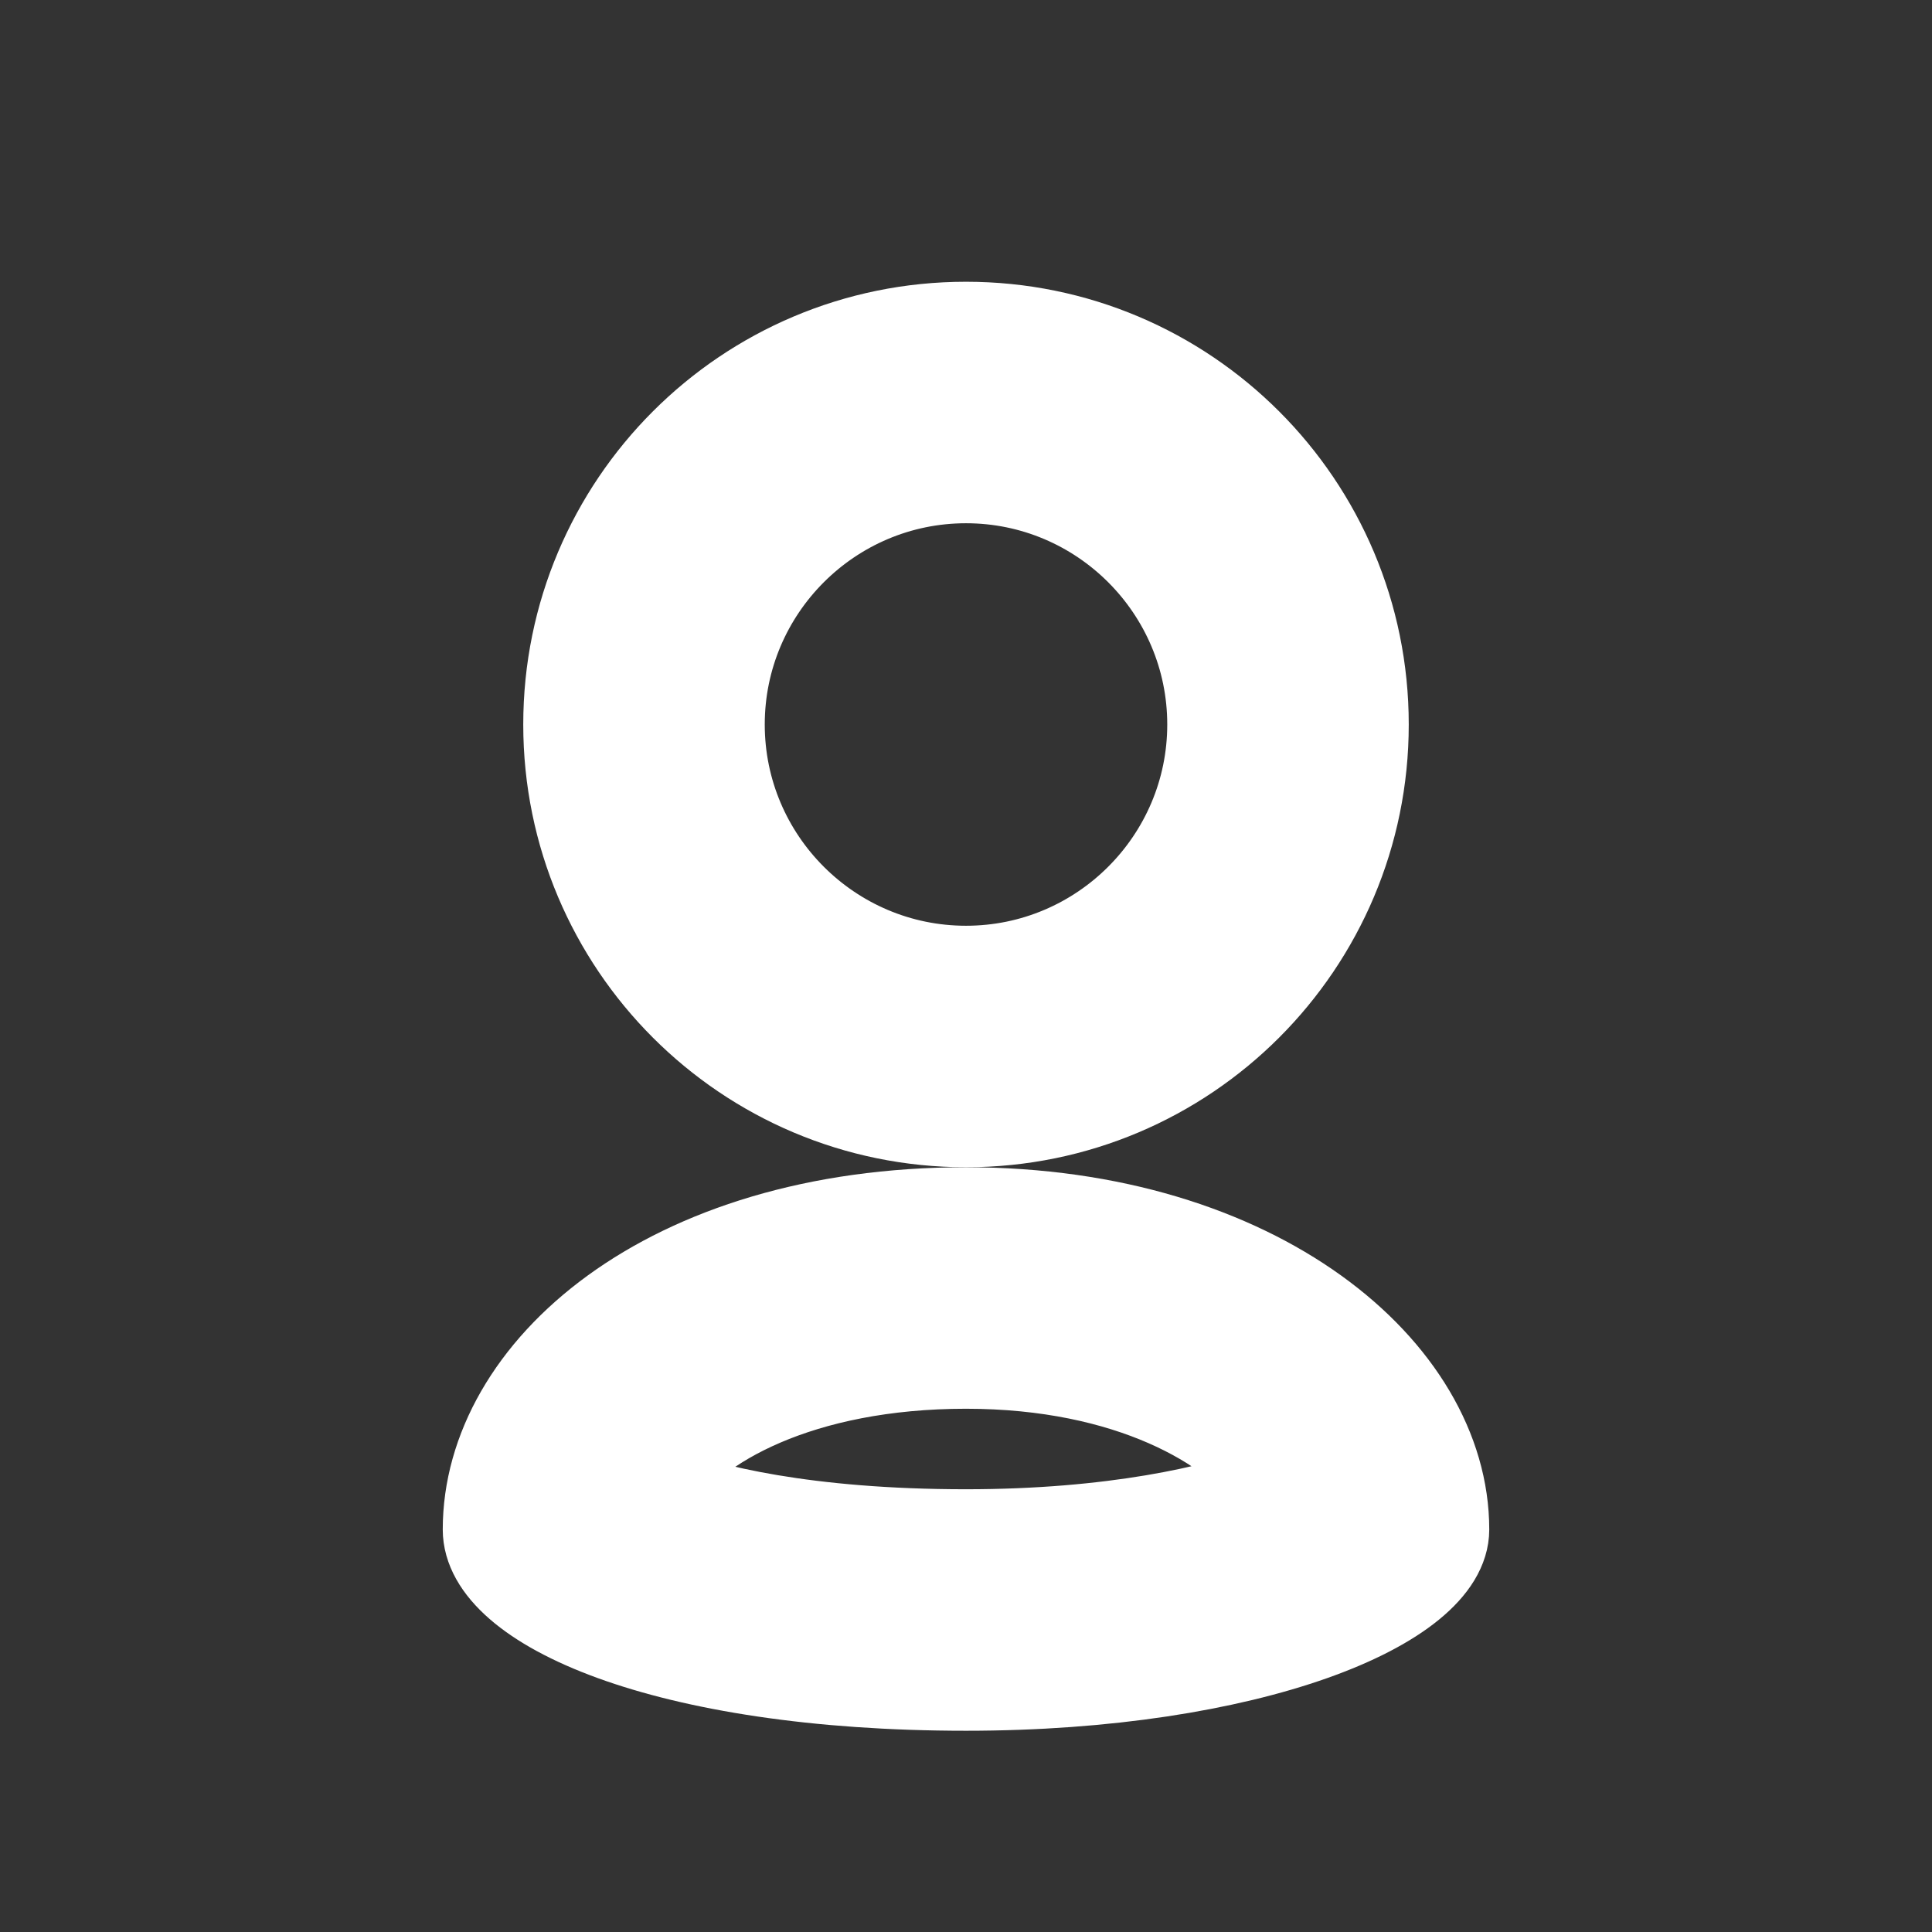 <?xml version="1.0" encoding="UTF-8" standalone="no"?>
<svg
   xmlns:dc="http://purl.org/dc/elements/1.1/"
   xmlns:cc="http://creativecommons.org/ns#"
   xmlns:rdf="http://www.w3.org/1999/02/22-rdf-syntax-ns#"
   xmlns:svg="http://www.w3.org/2000/svg"
   xmlns="http://www.w3.org/2000/svg"
   xmlns:sodipodi="http://sodipodi.sourceforge.net/DTD/sodipodi-0.dtd"
   xmlns:inkscape="http://www.inkscape.org/namespaces/inkscape"
   height="24px"
   id="Layer_1"
   version="1.2"
   viewBox="0 0 24 24"
   width="24px"
   xml:space="preserve"
   inkscape:version="0.91 r13725"
   sodipodi:docname="user.svg"><rect x="0" y="0" width="24" height="24" fill="#333333" stroke="none"/><defs
     id="defs15" /><sodipodi:namedview
     pagecolor="#ffffff"
     bordercolor="#666666"
     borderopacity="1"
     objecttolerance="10"
     gridtolerance="10"
     guidetolerance="10"
     inkscape:pageopacity="0"
     inkscape:pageshadow="2"
     inkscape:window-width="1920"
     inkscape:window-height="1016"
     id="namedview13"
     showgrid="false"
     inkscape:zoom="38.018411"
     inkscape:cx="3.1890914"
     inkscape:cy="12"
     inkscape:window-x="0"
     inkscape:window-y="27"
     inkscape:window-maximized="1"
     inkscape:current-layer="Layer_1" /><g
     id="g3"
     style="stroke:#ffffff;fill:#ffffff"><path
       d="M12,6c1.654,0,3,1.346,3,3s-1.346,3-3,3s-3-1.346-3-3S10.346,6,12,6 M12,4C9.236,4,7,6.238,7,9s2.236,5,5,5s5-2.238,5-5   S14.764,4,12,4z"
       id="path5"
       style="stroke:#ffffff;fill:#ffffff" /></g><g
     id="g7"
     style="stroke:#ffffff;fill:#ffffff"><g
       id="g9"
       style="stroke:#ffffff;fill:#ffffff"><path
         d="M12,17c2.021,0,3.301,0.771,3.783,1.445C15.1,18.705,13.814,19,12,19c-1.984,0-3.206-0.305-3.818-0.542    C8.641,17.743,9.959,17,12,17 M12,15c-3.75,0-6,2-6,4c0,1,2.25,2,6,2c3.518,0,6-1,6-2C18,17,15.646,15,12,15z"
         id="path11"
         style="stroke:#ffffff;fill:#ffffff" /></g></g></svg>